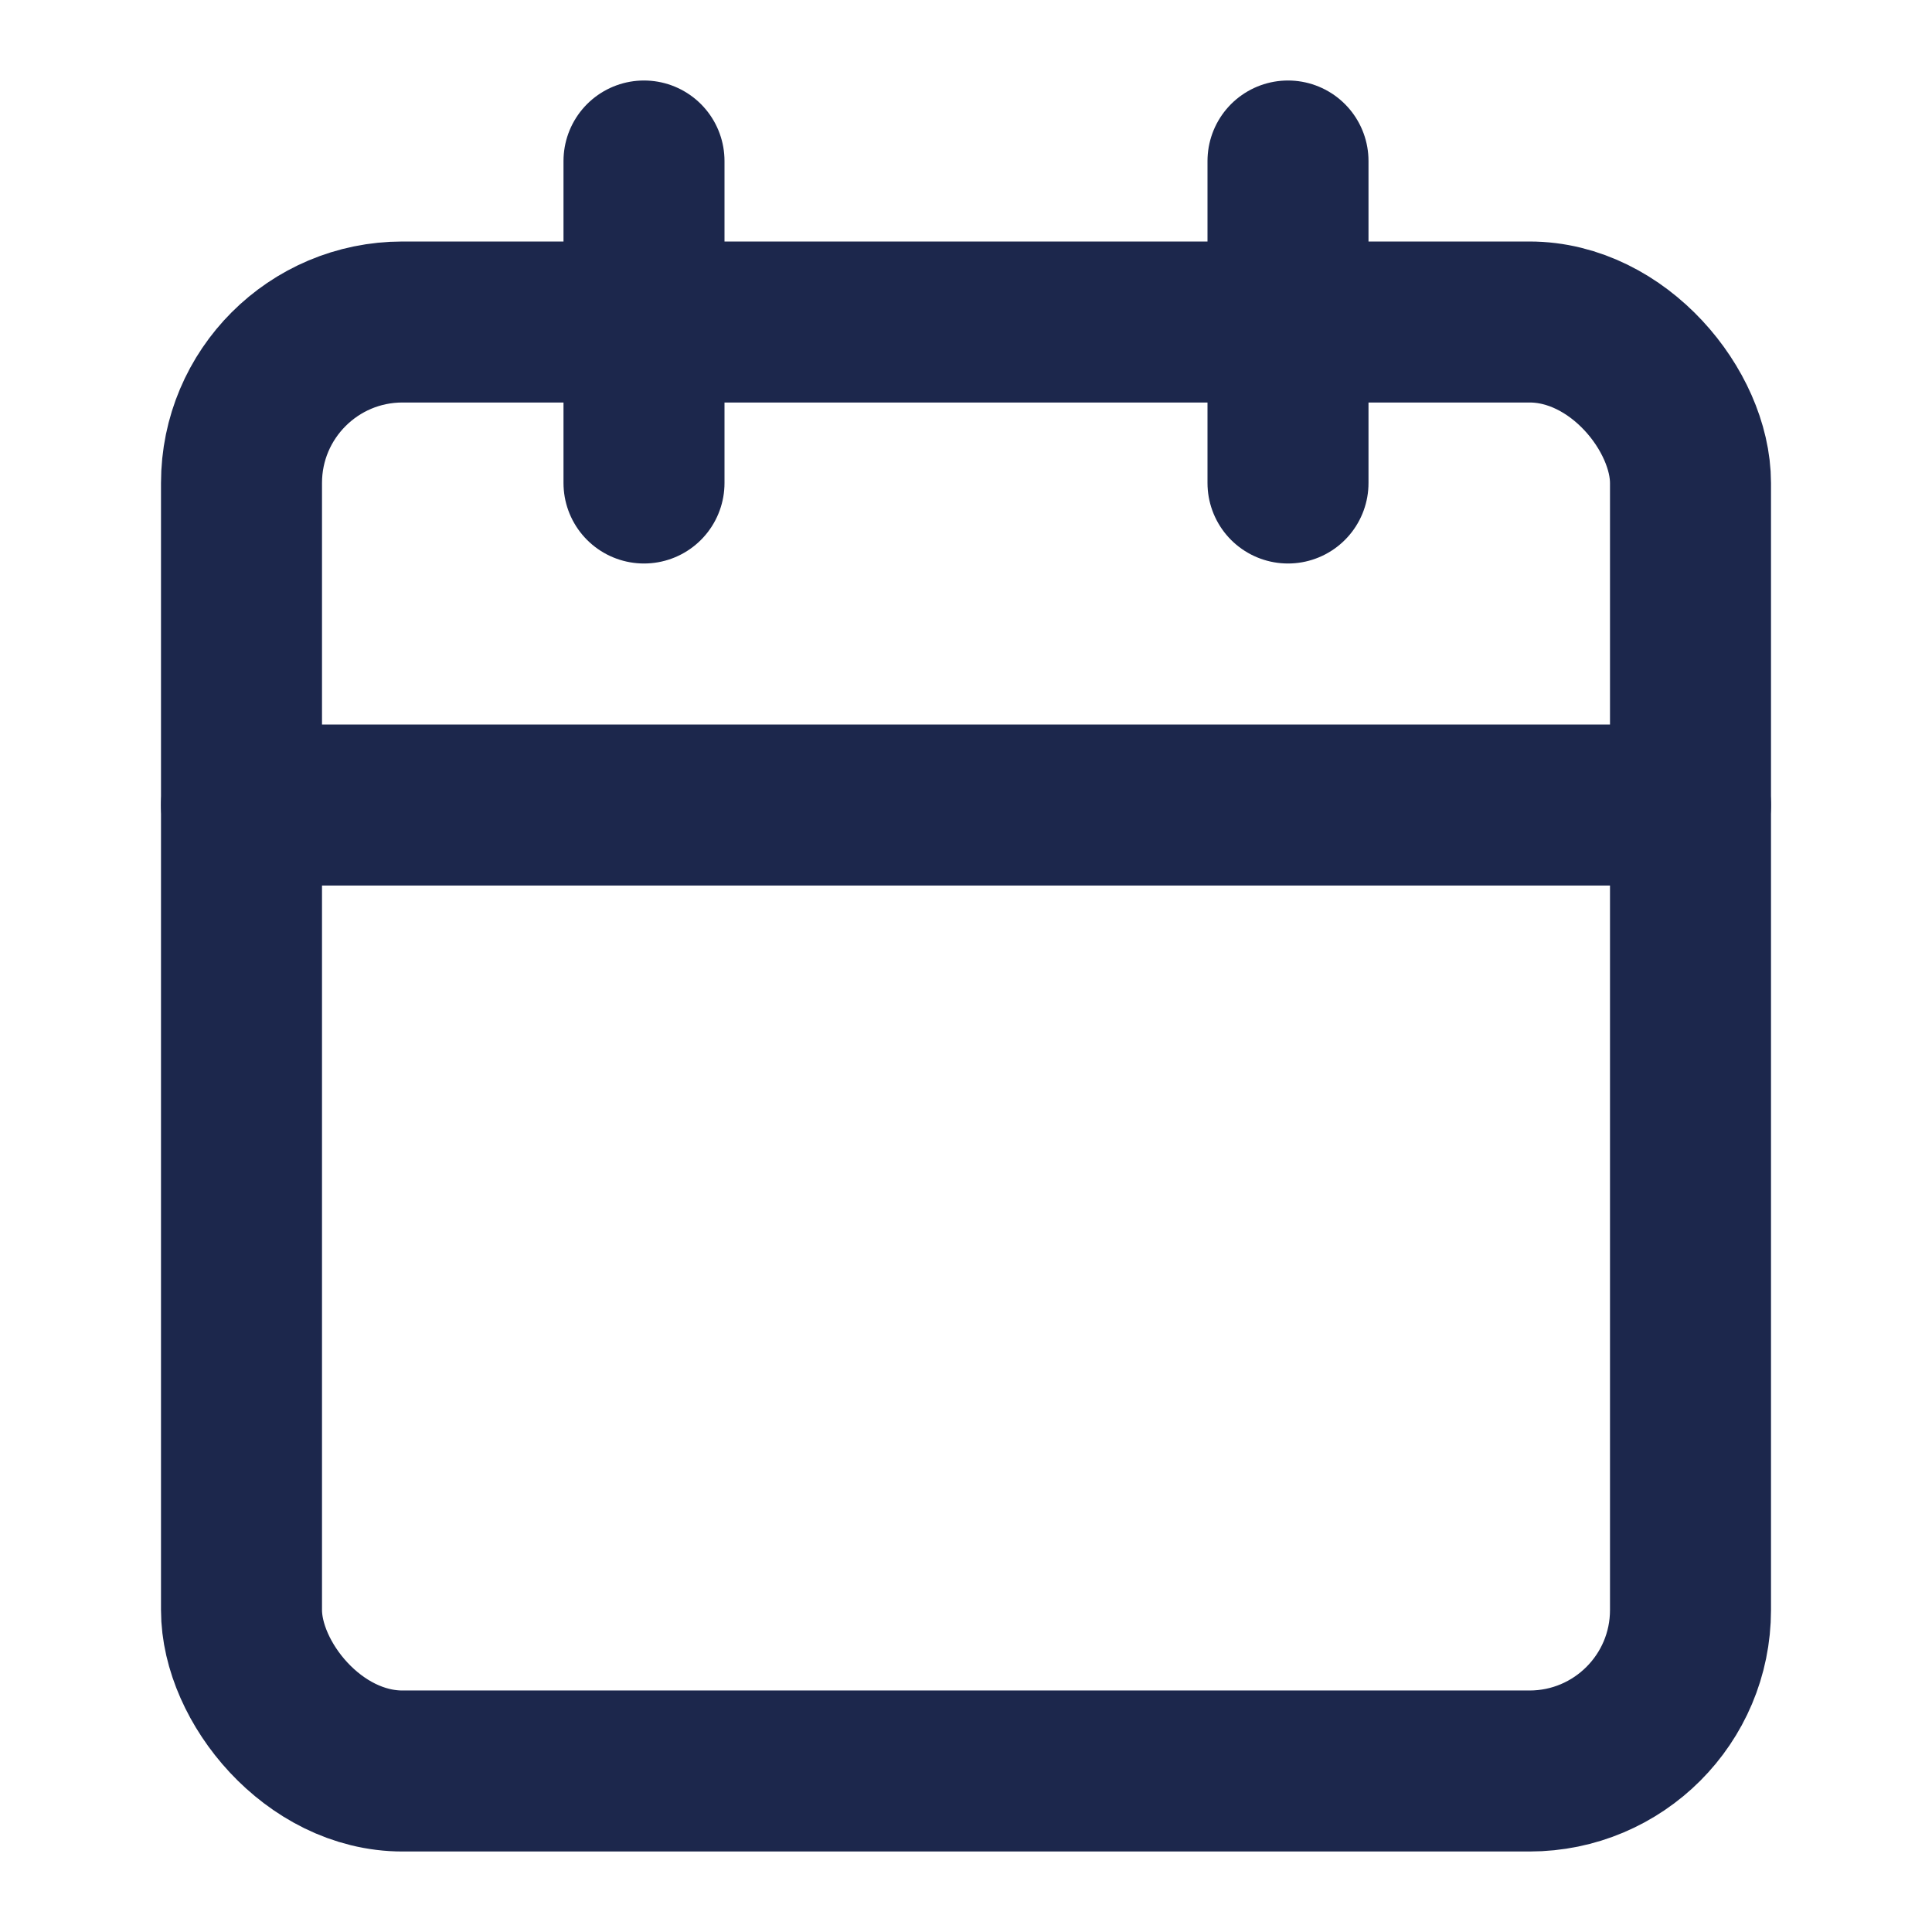 <svg xmlns="http://www.w3.org/2000/svg" width="24" height="24" viewBox="0 0 24 24" fill="none" stroke="#1C274C" stroke-width="2" stroke-linecap="round" stroke-linejoin="round" class="lucide lucide-calendar"><path d="M8 2v4"/><path d="M16 2v4"/><rect width="18" height="18" x="3" y="4" rx="2"/><path d="M3 10h18"/></svg>